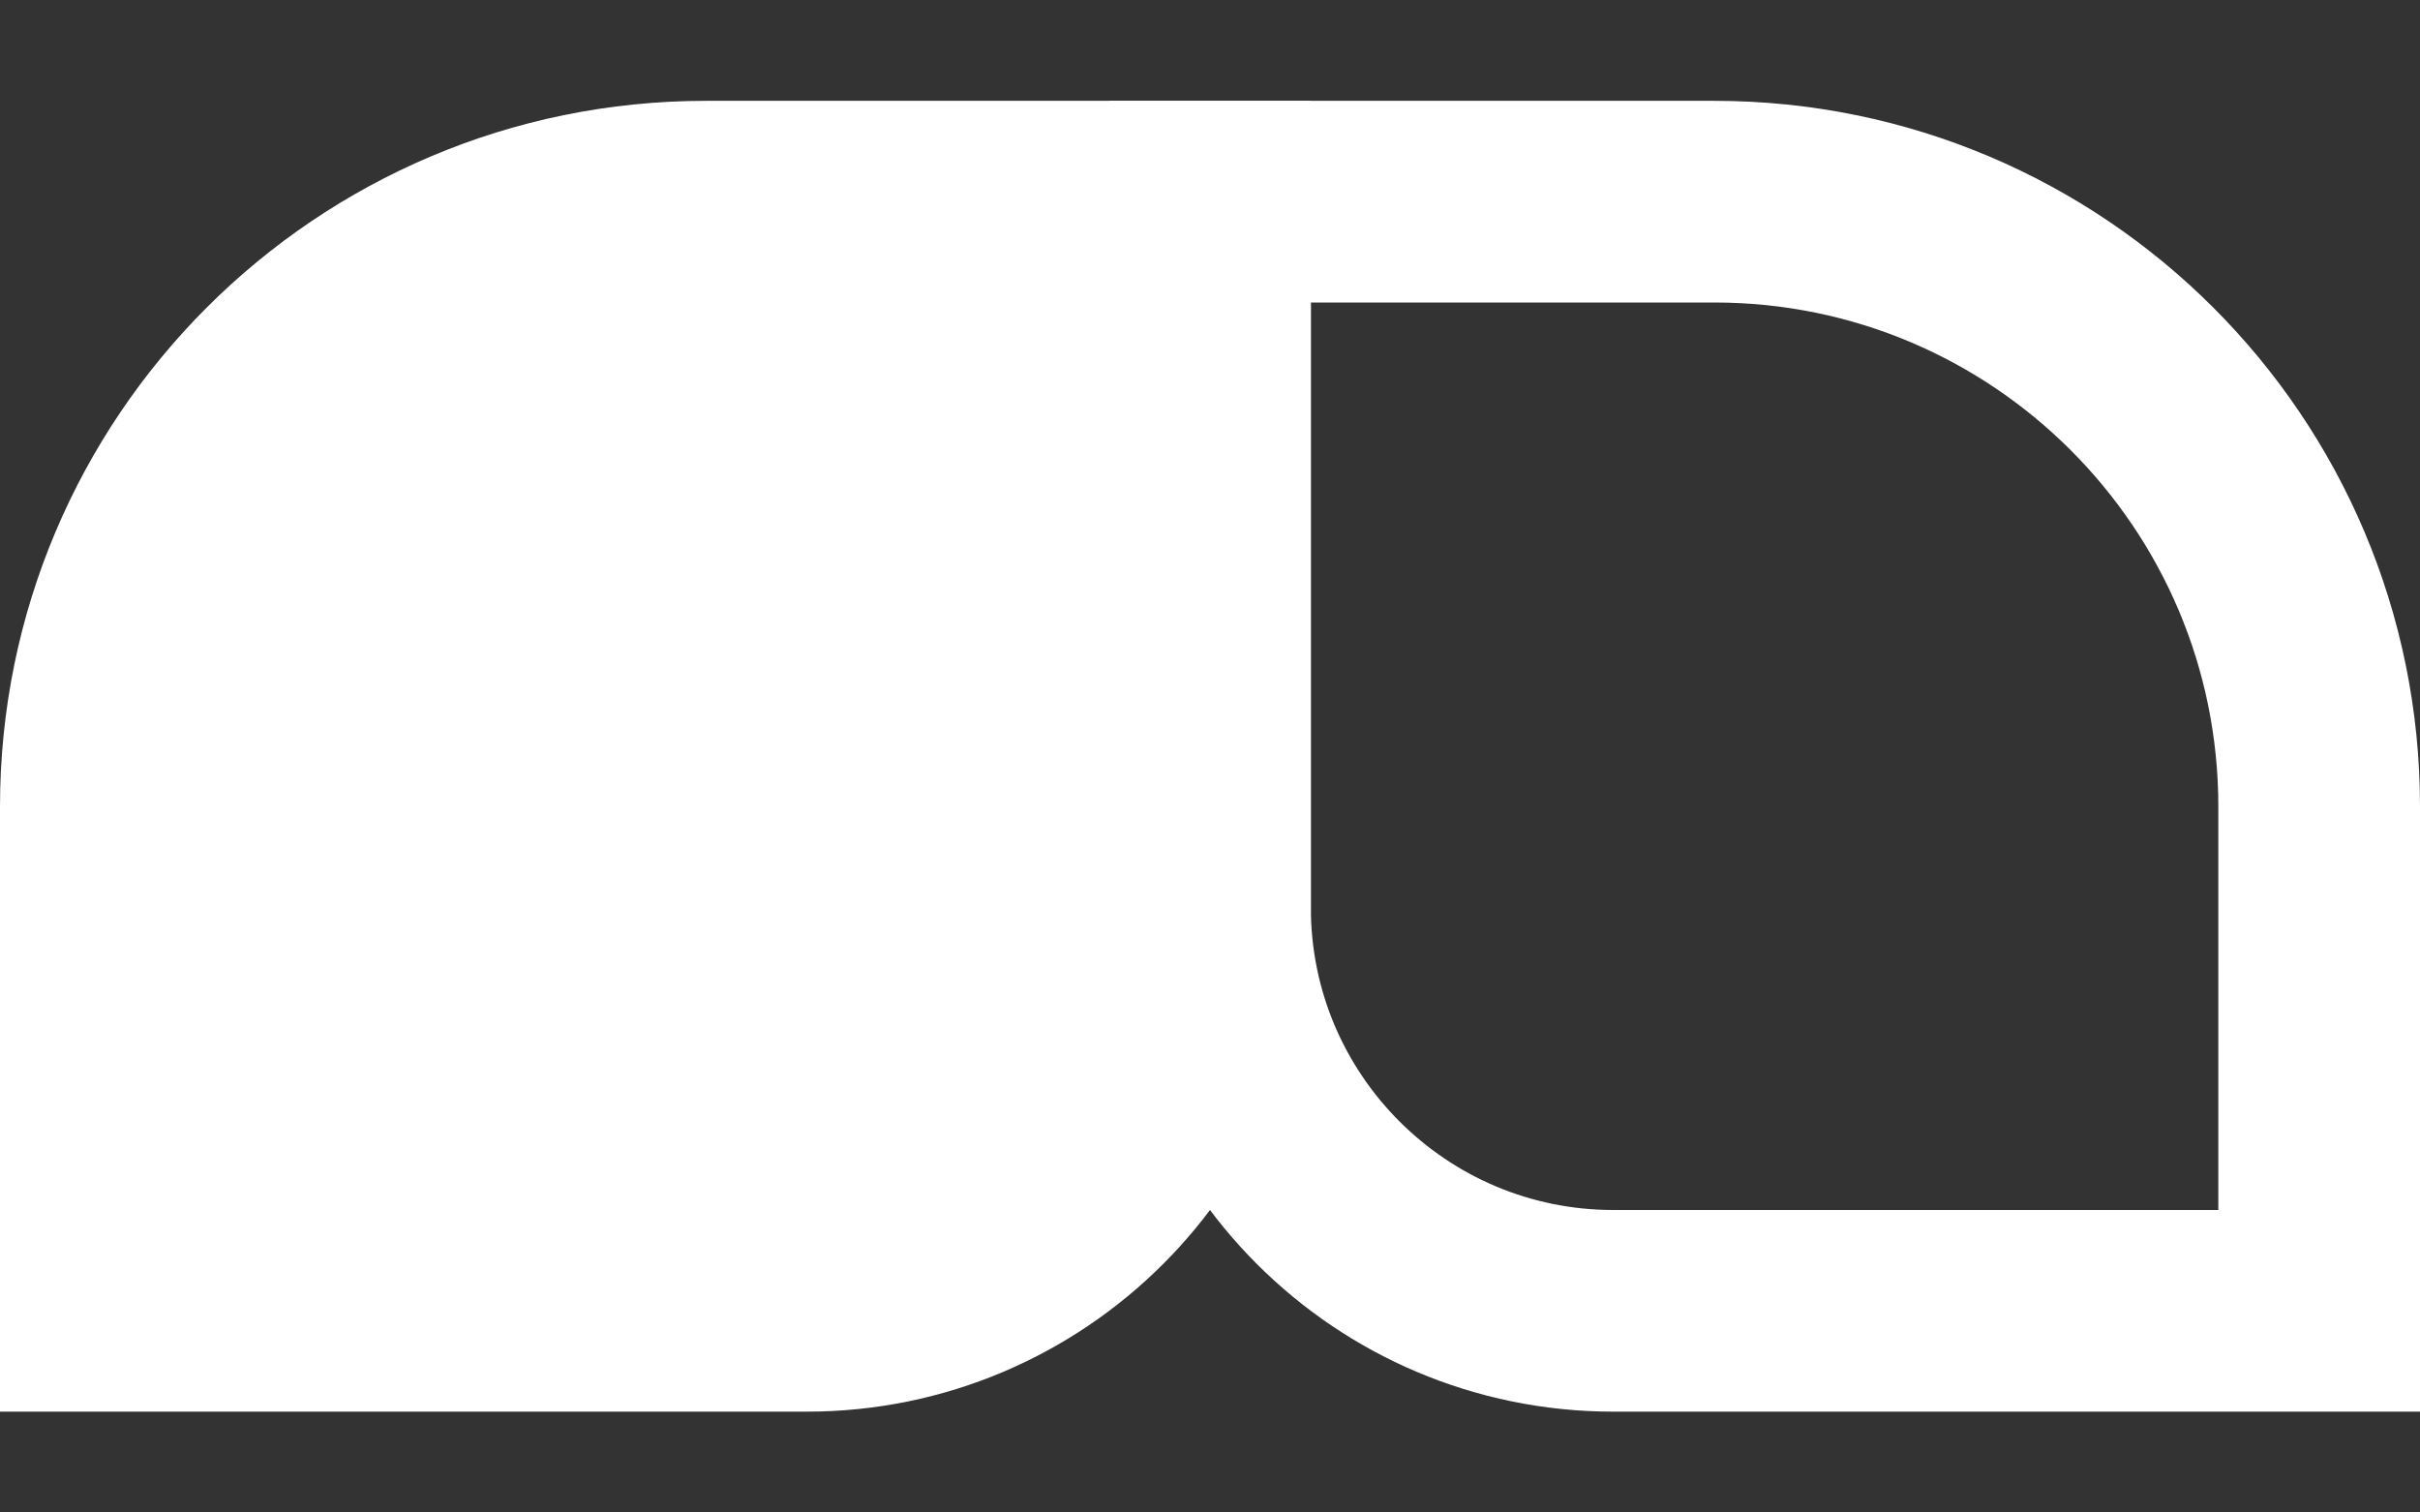 <svg width="24" height="15" viewBox="0 0 24 15" fill="none" xmlns="http://www.w3.org/2000/svg">
<rect x="0" y="0" width="24" height="15" fill="#333333" stroke="none"/>
<path d="M12 2H17C20.314 2 23 4.686 23 8V13H16C13.791 13 12 11.209 12 9V2Z" stroke="white" stroke-width="2"/>
<path d="M7 2H12V9C12 11.209 10.209 13 8 13H1V8C1 4.686 3.686 2 7 2Z" fill="white" stroke="white" stroke-width="2"/>
</svg>
